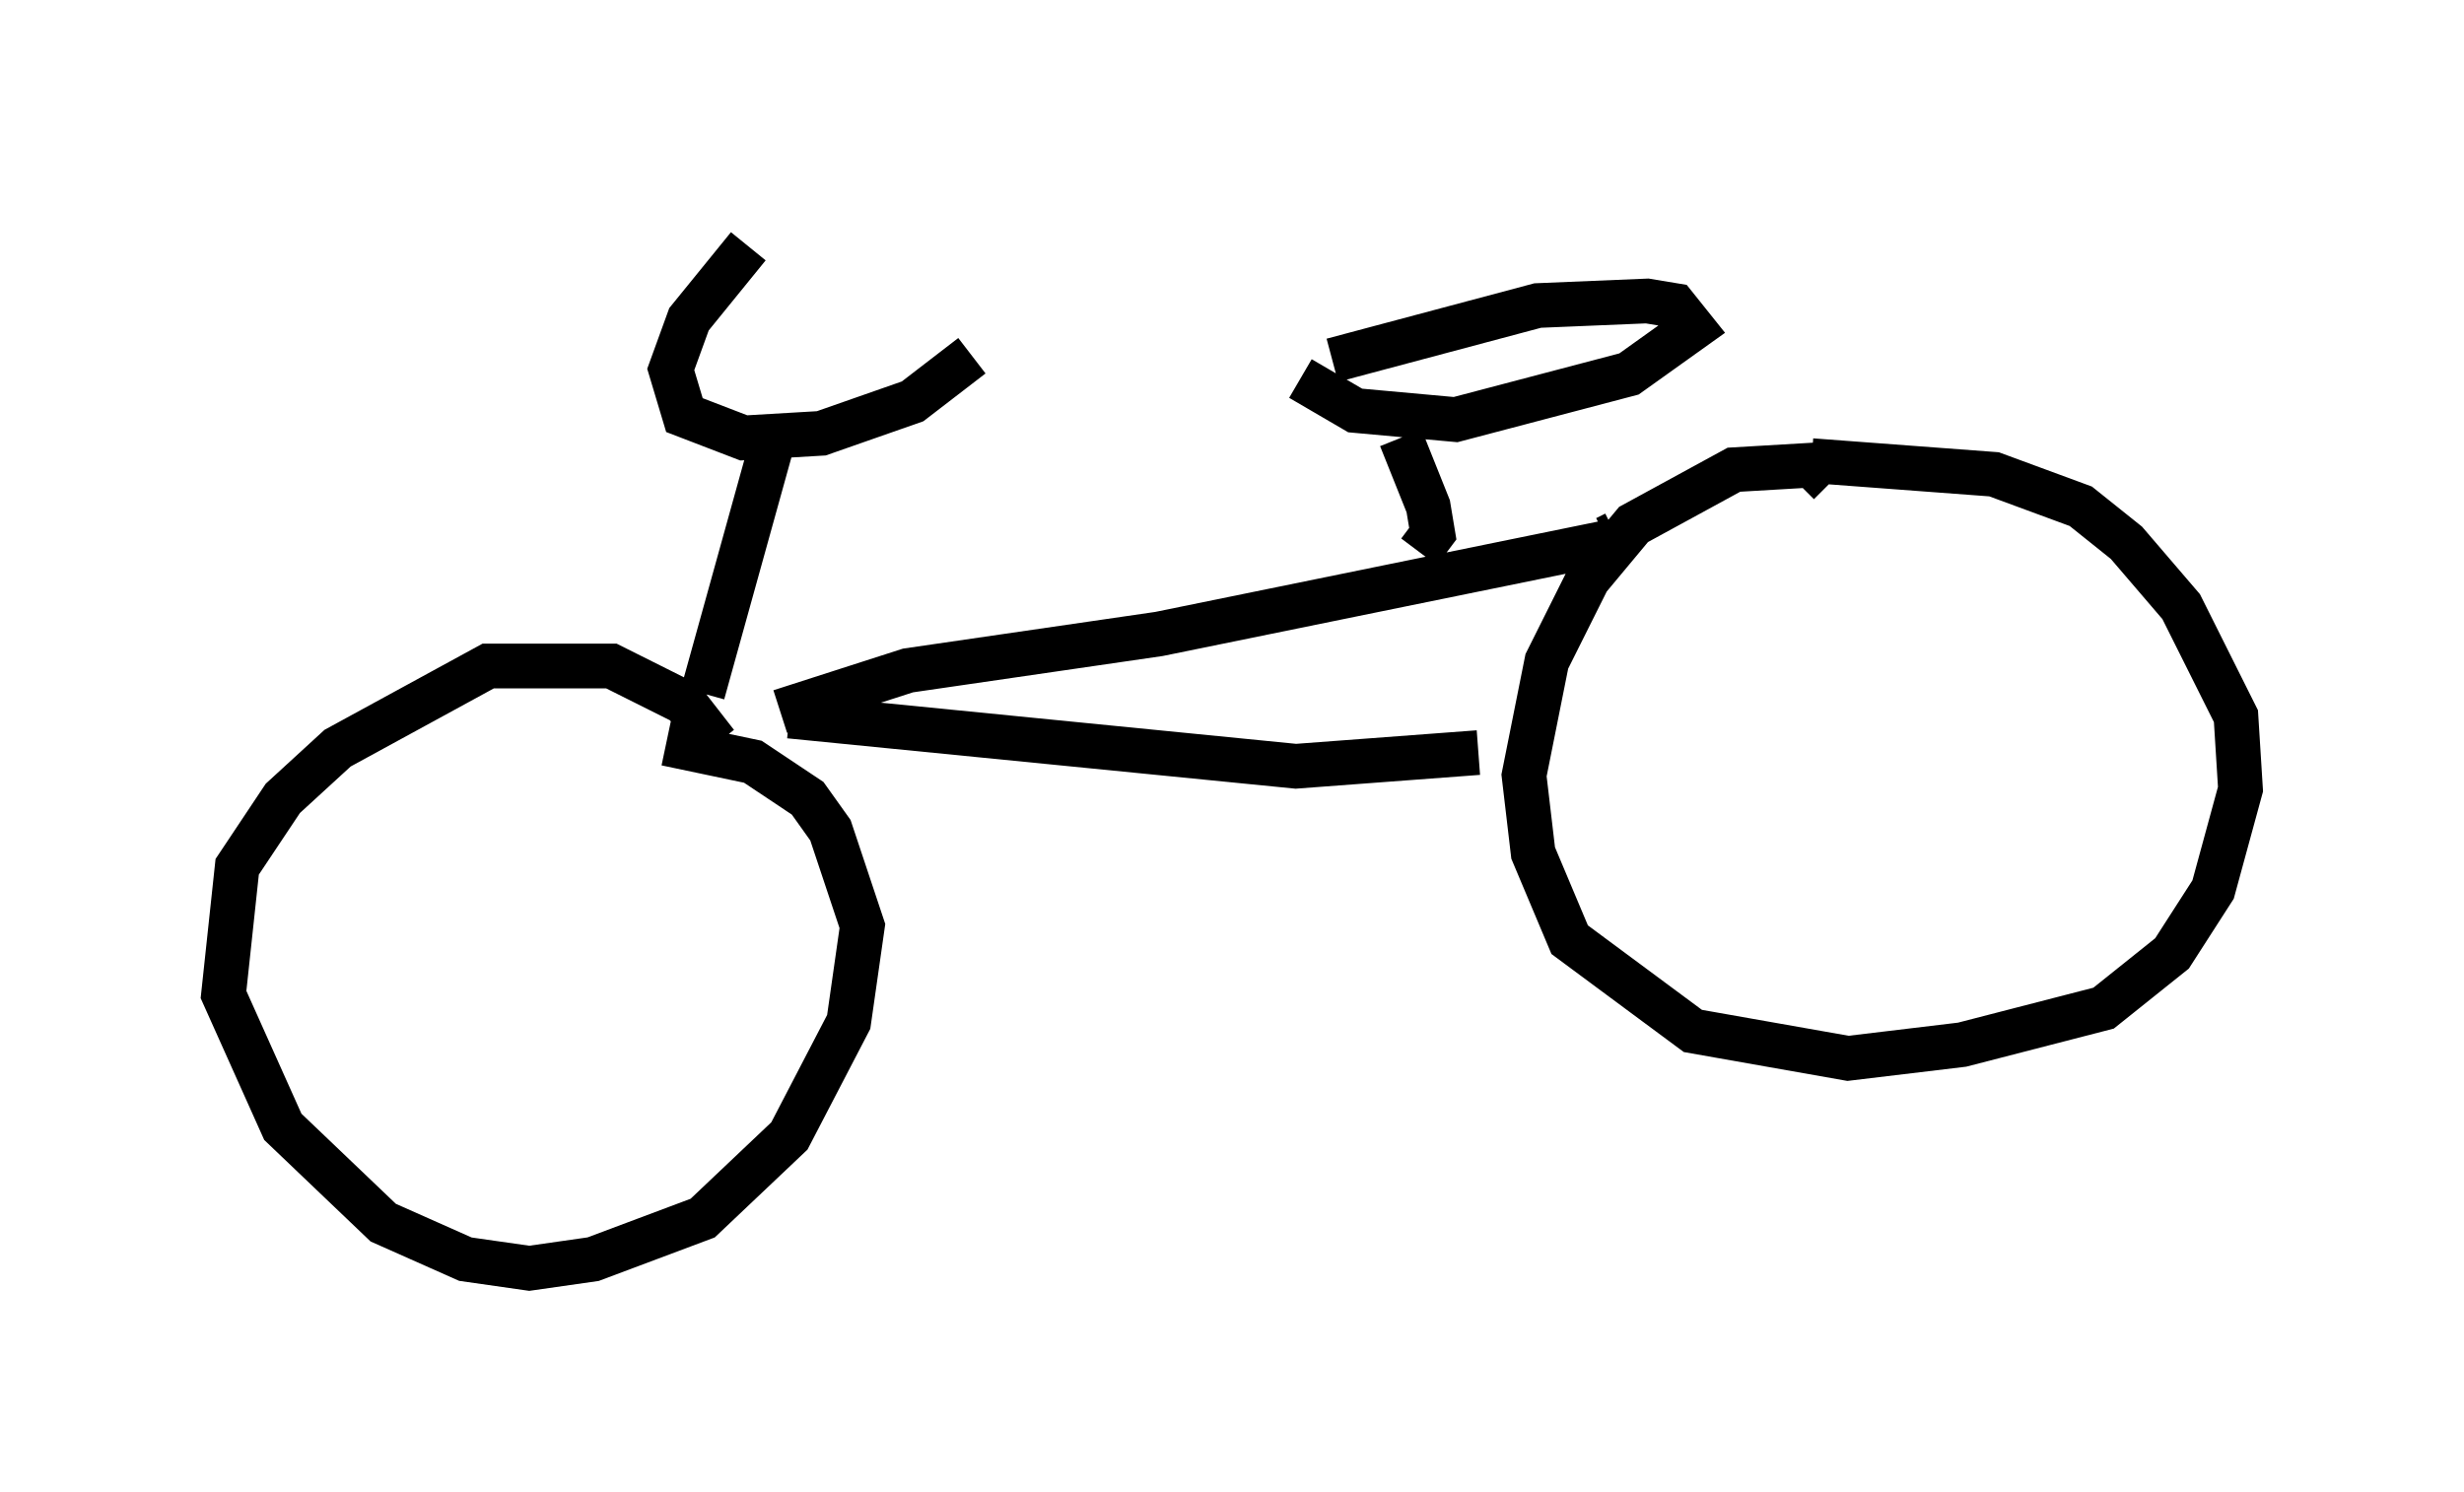 <?xml version="1.0" encoding="utf-8" ?>
<svg baseProfile="full" height="33.377" version="1.1" width="55.121" xmlns="http://www.w3.org/2000/svg" xmlns:ev="http://www.w3.org/2001/xml-events" xmlns:xlink="http://www.w3.org/1999/xlink"><defs /><rect fill="white" height="33.377" width="55.121" x="0" y="0" /><path d="M17.761, 5 m-1.021, 0.51 l-1.327, 1.633 -0.408, 1.123 l0.306, 1.021 1.327, 0.51 l1.735, -0.102 2.042, -0.715 l1.327, -1.021 m-4.492, 2.042 l-1.531, 5.513 m0.306, 1.123 l-0.715, -0.919 -1.633, -0.817 l-2.756, 0.0 -3.369, 1.838 l-1.225, 1.123 -1.021, 1.531 l-0.306, 2.858 1.327, 2.96 l2.246, 2.144 1.838, 0.817 l1.429, 0.204 1.429, -0.204 l2.45, -0.919 1.94, -1.838 l1.327, -2.552 0.306, -2.144 l-0.715, -2.144 -0.51, -0.715 l-1.225, -0.817 -1.94, -0.408 m2.552, -0.715 l2.858, -0.919 5.615, -0.817 l10.004, -2.042 m-18.273, 3.879 l11.331, 1.123 4.083, -0.306 m2.858, -4.798 l0.204, -0.102 m4.798, -1.123 l-0.408, -0.408 -1.735, 0.102 l-2.246, 1.225 -1.021, 1.225 l-0.919, 1.838 -0.51, 2.552 l0.204, 1.735 0.817, 1.94 l2.756, 2.042 3.471, 0.613 l2.552, -0.306 3.165, -0.817 l1.531, -1.225 0.919, -1.429 l0.613, -2.246 -0.102, -1.633 l-1.225, -2.45 -1.225, -1.429 l-1.021, -0.817 -1.94, -0.715 l-4.083, -0.306 m-8.779, 2.042 l0.306, -0.408 -0.102, -0.613 l-0.613, -1.531 m-2.246, -1.327 l1.225, 0.715 2.246, 0.204 l3.879, -1.021 1.429, -1.021 l-0.408, -0.51 -0.613, -0.102 l-2.45, 0.102 -4.594, 1.225 " fill="none" stroke="black" stroke-width="1" /></svg>